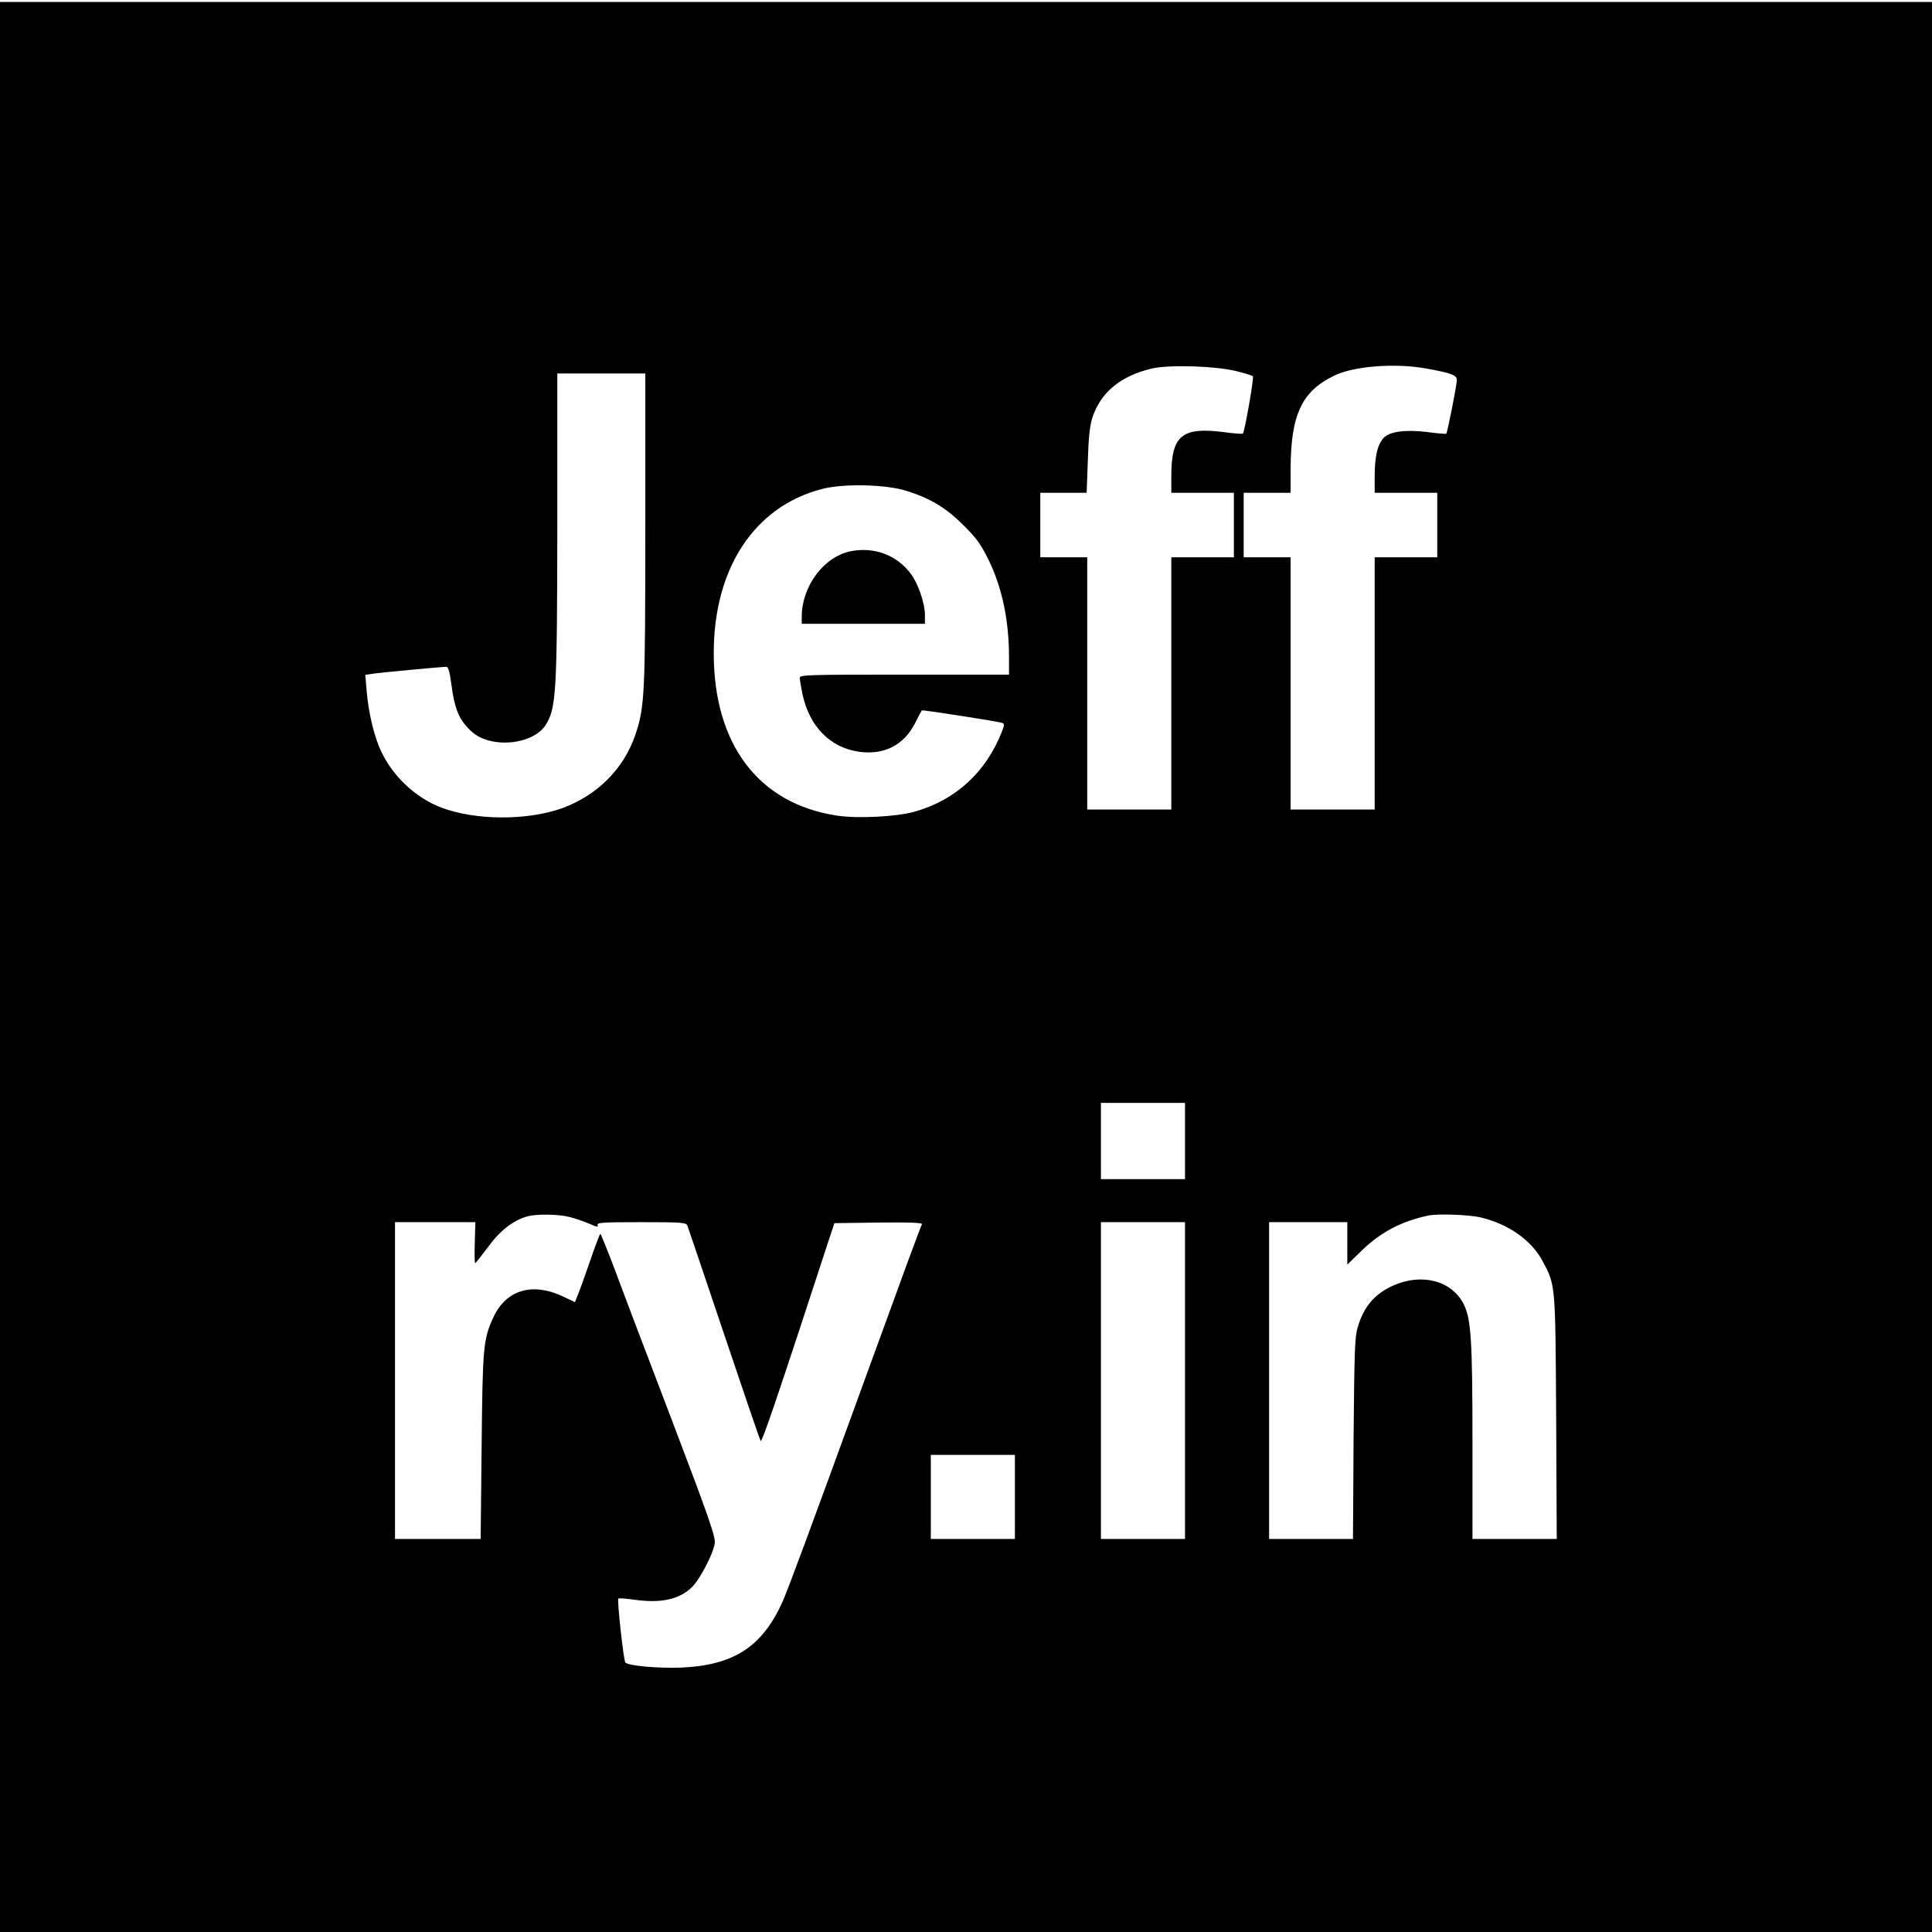 <?xml version="1.0" standalone="no"?>
<!DOCTYPE svg PUBLIC "-//W3C//DTD SVG 20010904//EN"
 "http://www.w3.org/TR/2001/REC-SVG-20010904/DTD/svg10.dtd">
<svg version="1.0" xmlns="http://www.w3.org/2000/svg"
 width="988pt" height="988pt" viewBox="0 0 988 988"
 preserveAspectRatio="xMidYMid meet">
<g transform="translate(0,988) scale(0.1,-0.1)"
fill="#000000" stroke="none">
<path d="M0 4935 l0 -4935 4940 0 4940 0 0 4935 0 4935 -4940 0 -4940 0 0
-4935z m6323 3047 c43 -11 81 -22 84 -26 7 -6 -42 -284 -51 -293 -2 -3 -46 0
-96 7 -216 28 -270 -17 -270 -224 l0 -86 160 0 160 0 0 -165 0 -165 -160 0
-160 0 0 -645 0 -645 -215 0 -215 0 0 645 0 645 -120 0 -120 0 0 165 0 165
119 0 118 0 6 163 c3 112 10 179 22 217 42 133 145 218 308 256 88 20 326 12
430 -14z m967 14 c134 -24 160 -34 160 -60 0 -26 -48 -267 -54 -274 -2 -2 -48
2 -101 9 -110 13 -190 2 -220 -31 -30 -33 -44 -92 -45 -187 l0 -93 160 0 160
0 0 -165 0 -165 -160 0 -160 0 0 -645 0 -645 -215 0 -215 0 0 645 0 645 -120
0 -120 0 0 165 0 165 120 0 120 0 0 123 c1 276 57 396 223 476 100 49 310 65
467 37z m-3990 -818 c0 -845 -3 -913 -50 -1053 -59 -176 -195 -312 -375 -378
-180 -64 -442 -63 -618 3 -129 49 -246 157 -307 286 -36 74 -66 200 -75 311
l-7 82 34 5 c35 6 357 36 381 36 9 0 17 -25 25 -88 16 -122 37 -175 87 -227
32 -33 58 -48 101 -61 109 -31 244 3 292 75 57 87 61 160 62 1029 l0 772 225
0 225 0 0 -792z m1335 192 c122 -38 203 -87 291 -175 67 -66 89 -97 128 -175
71 -145 106 -312 106 -502 l0 -88 -535 0 c-503 0 -535 -1 -535 -17 0 -10 7
-48 14 -84 36 -166 143 -274 293 -294 125 -16 225 35 281 144 18 36 34 66 36
68 4 4 375 -54 408 -63 16 -5 16 -8 1 -47 -81 -206 -236 -348 -443 -407 -93
-27 -292 -37 -400 -21 -401 61 -630 364 -630 831 0 436 210 752 556 840 109
28 325 23 429 -10z m1425 -3325 l0 -195 -215 0 -215 0 0 195 0 195 215 0 215
0 0 -195z m-3145 -389 c28 -7 72 -23 99 -34 38 -17 47 -19 42 -7 -5 13 25 15
223 15 209 0 229 -2 236 -17 4 -10 88 -259 187 -553 99 -294 183 -541 188
-549 6 -11 95 251 339 999 l38 115 227 3 c154 2 225 -1 221 -8 -6 -9 -92 -243
-300 -815 -276 -759 -387 -1058 -414 -1118 -104 -230 -251 -324 -521 -335
-117 -4 -265 9 -282 26 -9 9 -43 320 -36 327 3 3 40 0 84 -6 134 -19 228 2
292 64 40 38 109 170 117 224 5 33 -26 123 -220 633 -125 327 -257 675 -293
773 -37 97 -69 177 -72 177 -3 0 -27 -64 -54 -143 -27 -78 -55 -156 -63 -174
l-13 -32 -61 29 c-157 74 -291 34 -356 -107 -52 -112 -55 -153 -60 -660 l-5
-473 -219 0 -219 0 0 810 0 810 206 0 205 0 -3 -105 c-2 -58 -1 -105 2 -104 3
0 32 37 66 82 60 83 128 136 199 156 46 14 164 12 220 -3z m4654 -1 c145 -34
262 -117 319 -223 67 -125 66 -112 70 -799 l3 -623 -215 0 -216 0 0 488 c0
533 -7 637 -45 713 -61 120 -214 160 -360 95 -96 -43 -151 -108 -182 -214 -15
-49 -17 -127 -21 -569 l-3 -513 -215 0 -214 0 0 810 0 810 200 0 200 0 0 -108
0 -109 74 72 c97 94 203 150 341 179 49 10 206 4 264 -9z m-1509 -835 l0 -810
-215 0 -215 0 0 810 0 810 215 0 215 0 0 -810z m-870 -595 l0 -215 -215 0
-215 0 0 215 0 215 215 0 215 0 0 -215z"/>
<path d="M4350 7061 c-137 -28 -249 -178 -250 -333 l0 -38 315 0 315 0 0 45
c0 59 -34 159 -71 209 -71 97 -188 141 -309 117z"/>
</g>
</svg>

